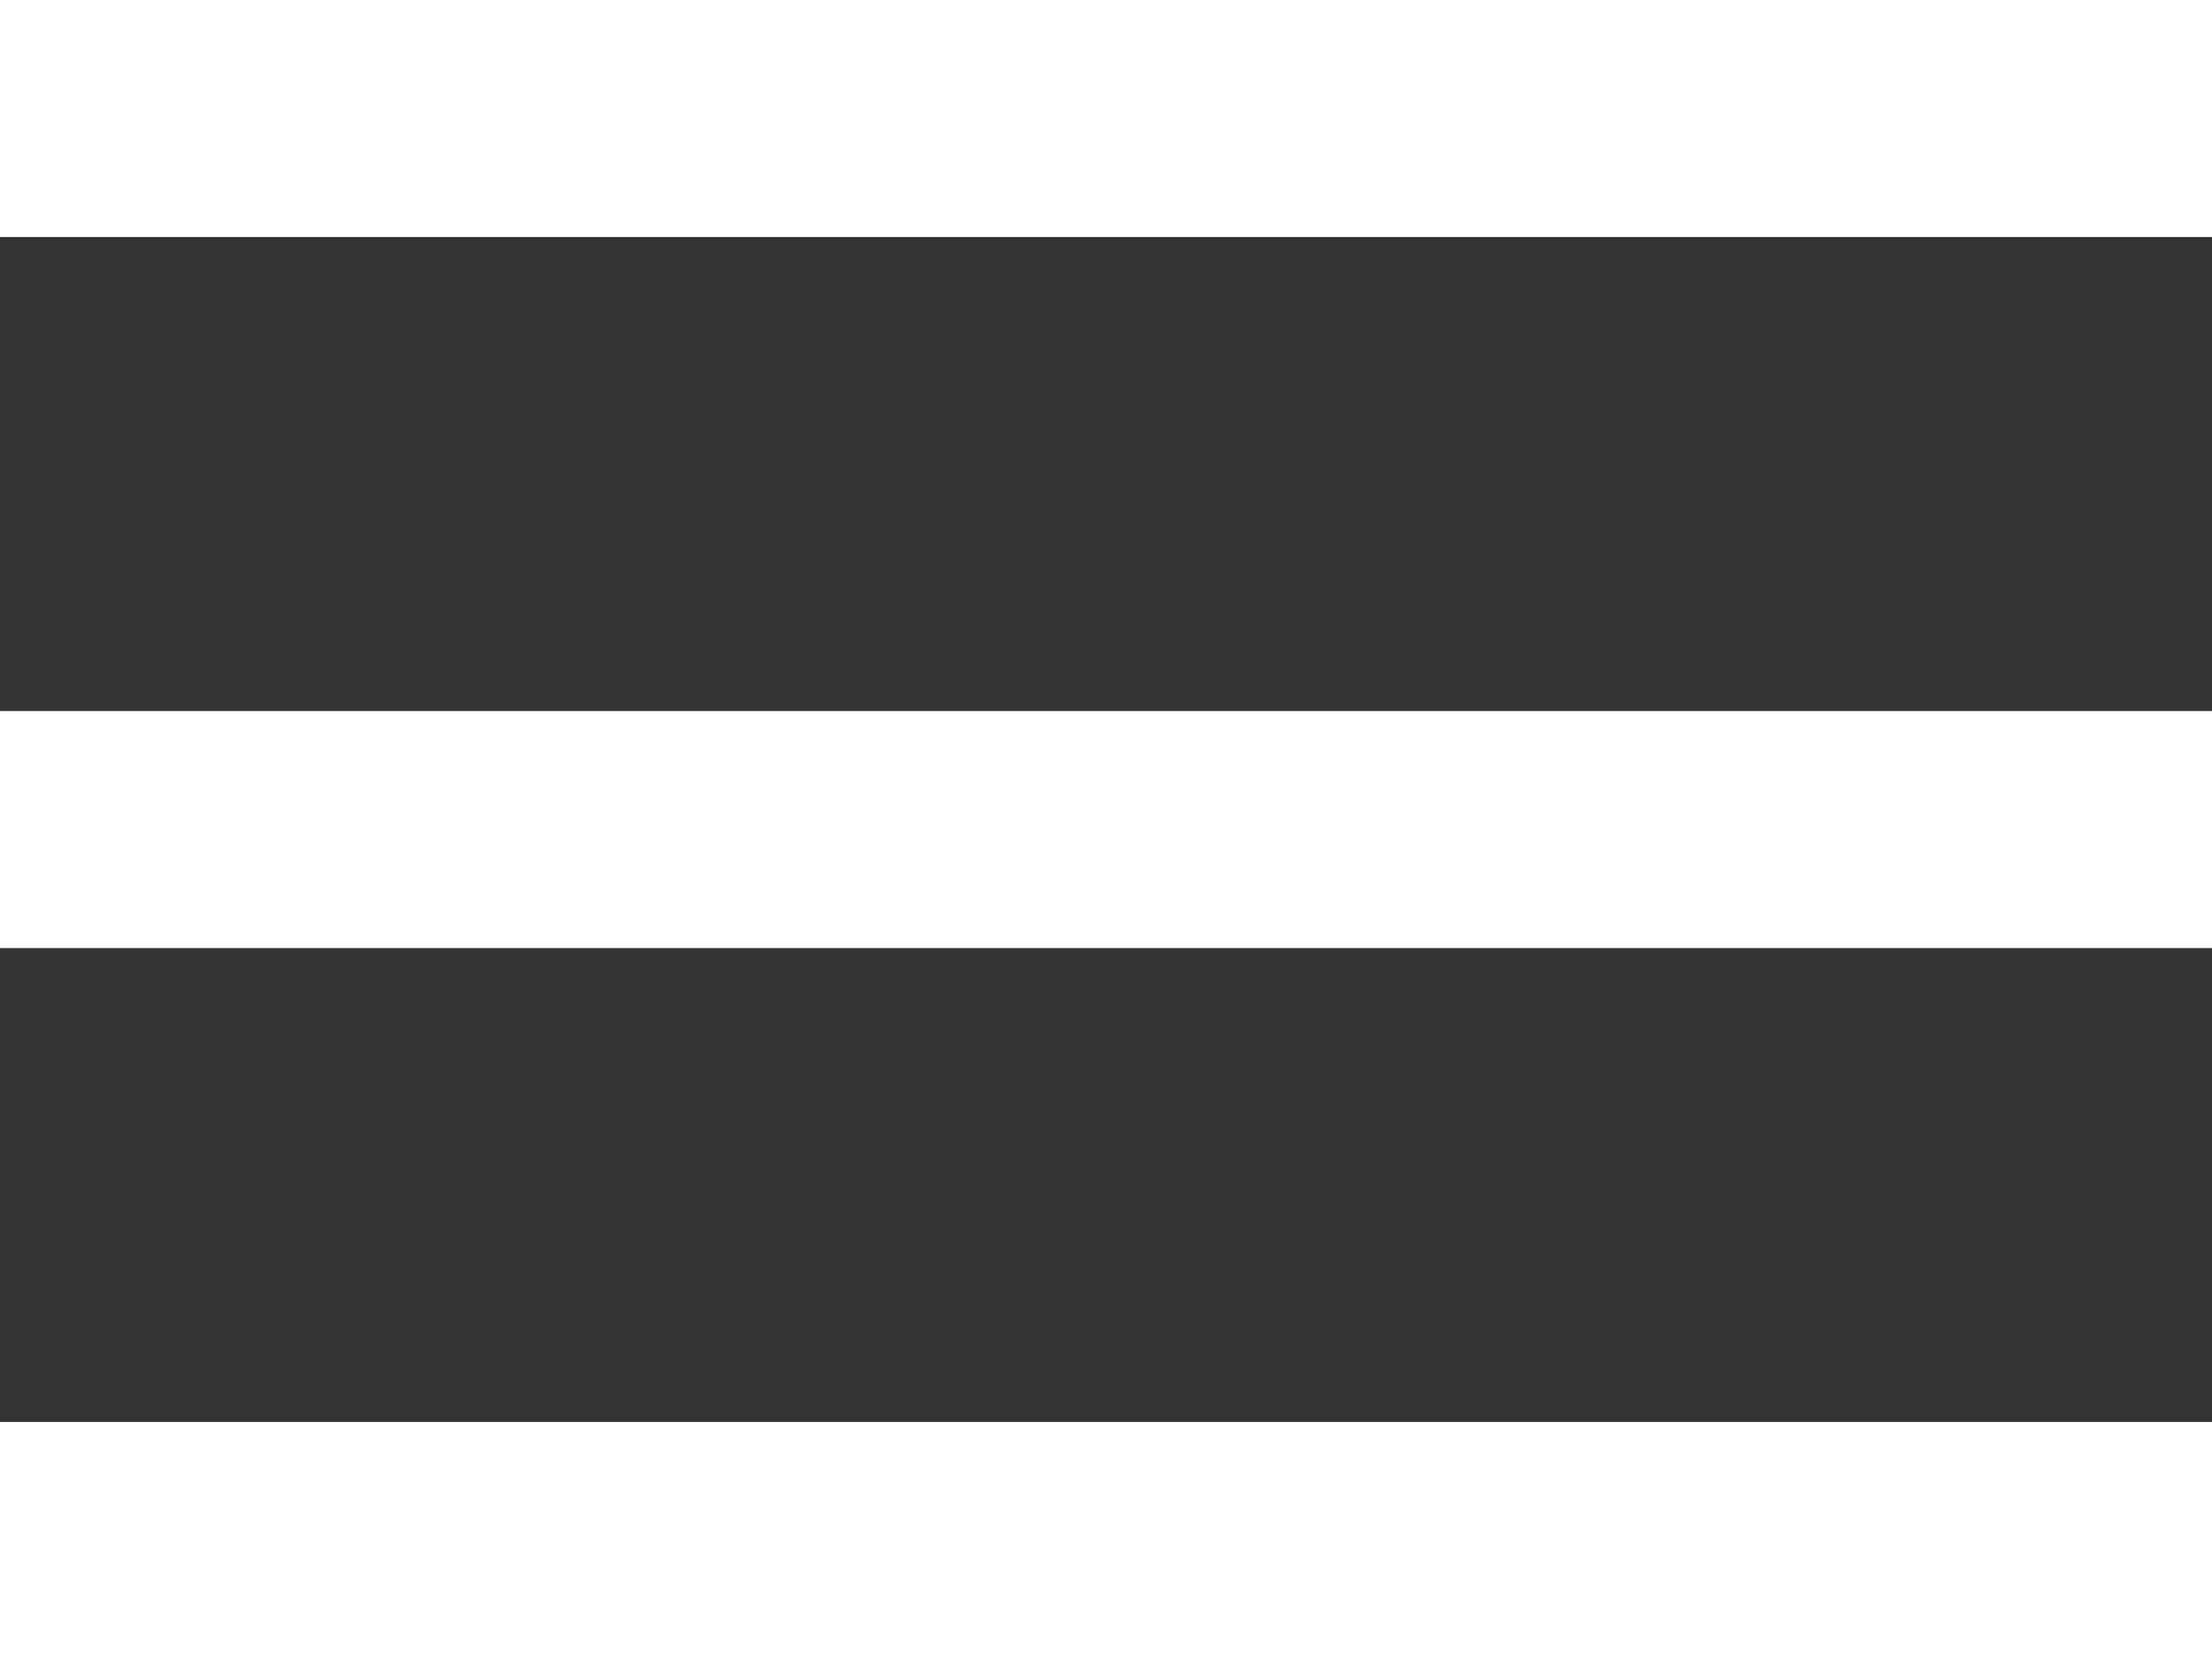 <svg width="20" height="15" viewBox="0 0 20 15" fill="none" xmlns="http://www.w3.org/2000/svg">
<rect x="0" y="0" width="20" height="15" fill="#333333" stroke="none"/>
<g id="HEADLINE">
<g id="MENU DROP">
<rect id="Rectangle 2" width="20" height="2.143" fill="white"/>
<rect id="Rectangle 3" y="6.429" width="20" height="2.143" fill="white"/>
<rect id="Rectangle 4" y="12.857" width="20" height="2.143" fill="white"/>
</g>
</g>
</svg>
